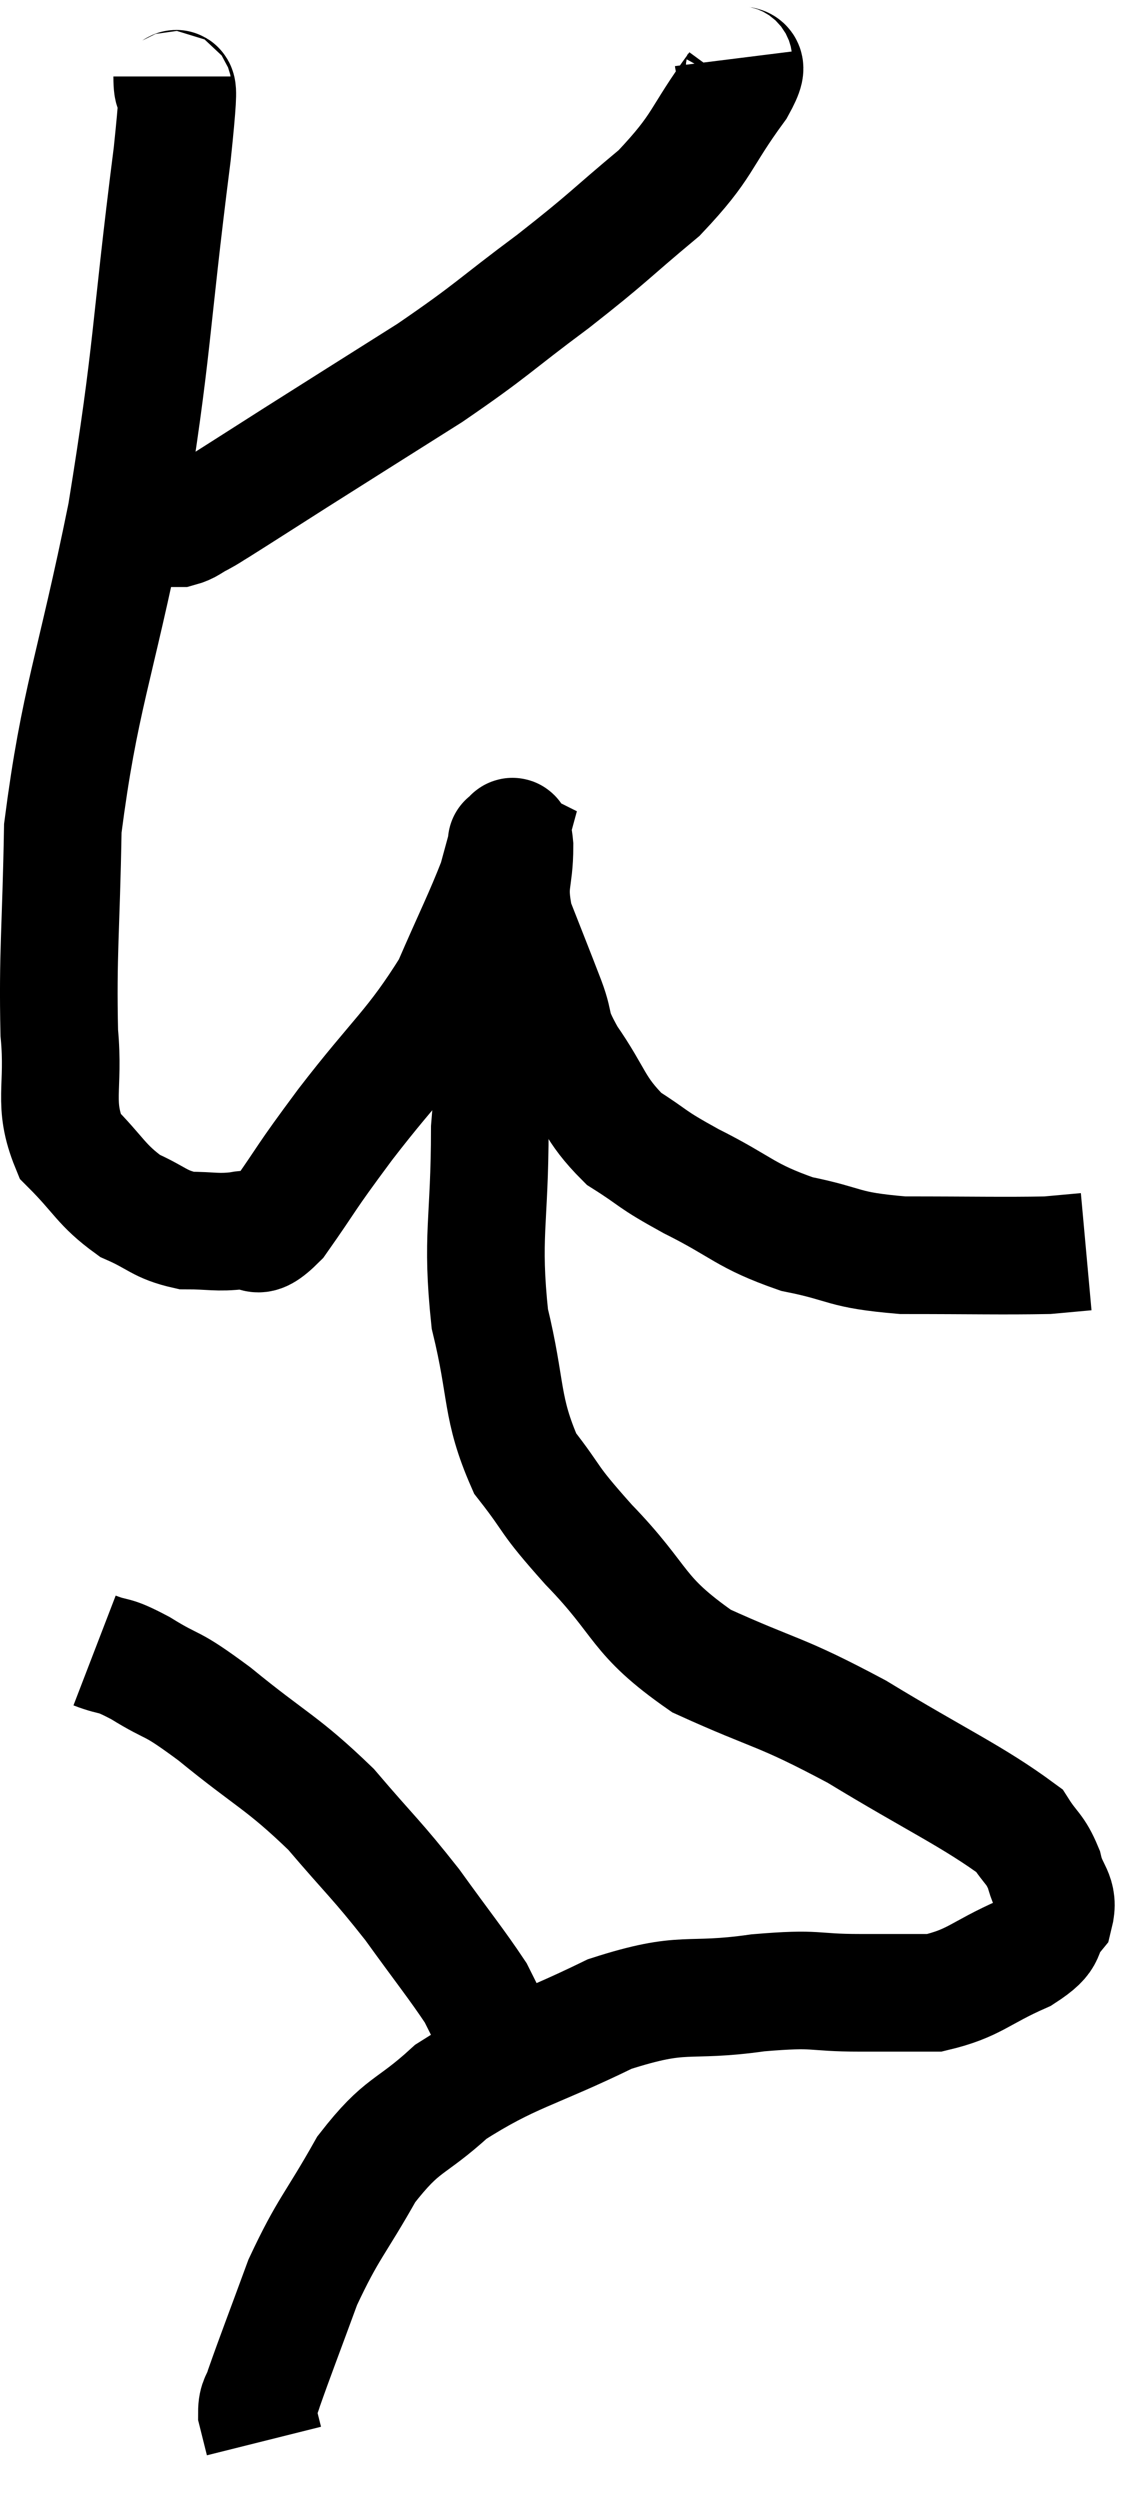 <svg xmlns="http://www.w3.org/2000/svg" viewBox="12.312 2.72 19.468 42.5" width="19.468" height="42.5"><path d="M 15.24 4.02 C 15.24 4.68, 15.435 3.48, 15.24 5.34 C 14.85 8.4, 14.925 8.595, 14.46 11.46 C 13.92 14.13, 13.665 14.595, 13.38 16.8 C 13.35 18.54, 13.29 18.93, 13.32 20.28 C 13.41 21.24, 13.2 21.465, 13.5 22.2 C 14.01 22.71, 14.025 22.86, 14.52 23.22 C 15 23.43, 15.015 23.535, 15.48 23.64 C 15.93 23.64, 15.99 23.685, 16.38 23.64 C 16.71 23.55, 16.59 23.91, 17.04 23.46 C 17.61 22.65, 17.445 22.83, 18.18 21.84 C 19.08 20.67, 19.335 20.535, 19.98 19.5 C 20.37 18.6, 20.52 18.315, 20.76 17.7 C 20.85 17.37, 20.895 17.205, 20.94 17.04 C 20.94 17.04, 20.91 17.025, 20.94 17.04 C 21 17.07, 21.03 16.77, 21.06 17.1 C 21.06 17.73, 20.925 17.7, 21.06 18.36 C 21.33 19.05, 21.375 19.155, 21.6 19.74 C 21.78 20.22, 21.63 20.115, 21.96 20.7 C 22.44 21.39, 22.395 21.555, 22.92 22.08 C 23.49 22.44, 23.325 22.395, 24.06 22.8 C 24.96 23.25, 24.96 23.385, 25.86 23.7 C 26.76 23.88, 26.595 23.97, 27.66 24.06 C 28.89 24.06, 29.34 24.075, 30.12 24.06 C 30.45 24.03, 30.615 24.015, 30.78 24 C 30.78 24, 30.78 24, 30.78 24 L 30.78 24" fill="none" stroke="black" stroke-width="2"></path><path d="M 24.78 3.72 C 24.81 3.96, 25.155 3.63, 24.84 4.2 C 24.18 5.1, 24.3 5.175, 23.52 6 C 22.62 6.75, 22.695 6.735, 21.72 7.5 C 20.67 8.28, 20.715 8.31, 19.62 9.06 C 18.48 9.78, 18.24 9.93, 17.34 10.5 C 16.68 10.92, 16.425 11.085, 16.02 11.34 C 15.87 11.43, 15.885 11.43, 15.72 11.52 C 15.54 11.61, 15.525 11.655, 15.36 11.7 C 15.21 11.7, 15.24 11.7, 15.06 11.7 C 14.85 11.7, 14.745 11.7, 14.64 11.7 L 14.64 11.7" fill="none" stroke="black" stroke-width="2"></path><path d="M 21.12 19.5 C 21.06 19.95, 21.12 19.8, 21 20.4 C 20.82 21.15, 20.73 20.715, 20.64 21.9 C 20.64 23.52, 20.49 23.715, 20.64 25.14 C 20.94 26.37, 20.82 26.64, 21.24 27.6 C 21.78 28.29, 21.57 28.14, 22.32 28.98 C 23.28 29.97, 23.1 30.165, 24.24 30.96 C 25.56 31.56, 25.53 31.44, 26.88 32.16 C 28.26 33, 28.845 33.255, 29.64 33.84 C 29.85 34.17, 29.91 34.14, 30.06 34.5 C 30.15 34.89, 30.33 34.92, 30.24 35.28 C 29.97 35.61, 30.21 35.61, 29.7 35.94 C 28.95 36.27, 28.89 36.435, 28.2 36.6 C 27.57 36.6, 27.69 36.6, 26.94 36.6 C 26.07 36.6, 26.265 36.51, 25.2 36.6 C 23.94 36.78, 23.985 36.54, 22.68 36.96 C 21.33 37.62, 21.015 37.62, 19.98 38.28 C 19.26 38.94, 19.17 38.79, 18.54 39.6 C 18 40.56, 17.895 40.59, 17.46 41.52 C 17.13 42.42, 16.995 42.765, 16.8 43.32 C 16.74 43.53, 16.68 43.515, 16.68 43.74 C 16.74 43.98, 16.77 44.1, 16.8 44.22 C 16.8 44.22, 16.8 44.22, 16.8 44.22 L 16.8 44.22" fill="none" stroke="black" stroke-width="2"></path><path d="M 13.92 30.78 C 14.31 30.93, 14.19 30.81, 14.7 31.08 C 15.33 31.47, 15.15 31.26, 15.96 31.86 C 16.95 32.67, 17.1 32.67, 17.94 33.48 C 18.63 34.29, 18.705 34.32, 19.32 35.1 C 19.86 35.85, 20.07 36.105, 20.4 36.6 C 20.52 36.84, 20.535 36.87, 20.64 37.08 C 20.73 37.26, 20.775 37.35, 20.82 37.44 C 20.82 37.44, 20.82 37.44, 20.82 37.44 L 20.82 37.44" fill="none" stroke="black" stroke-width="2"></path></svg>